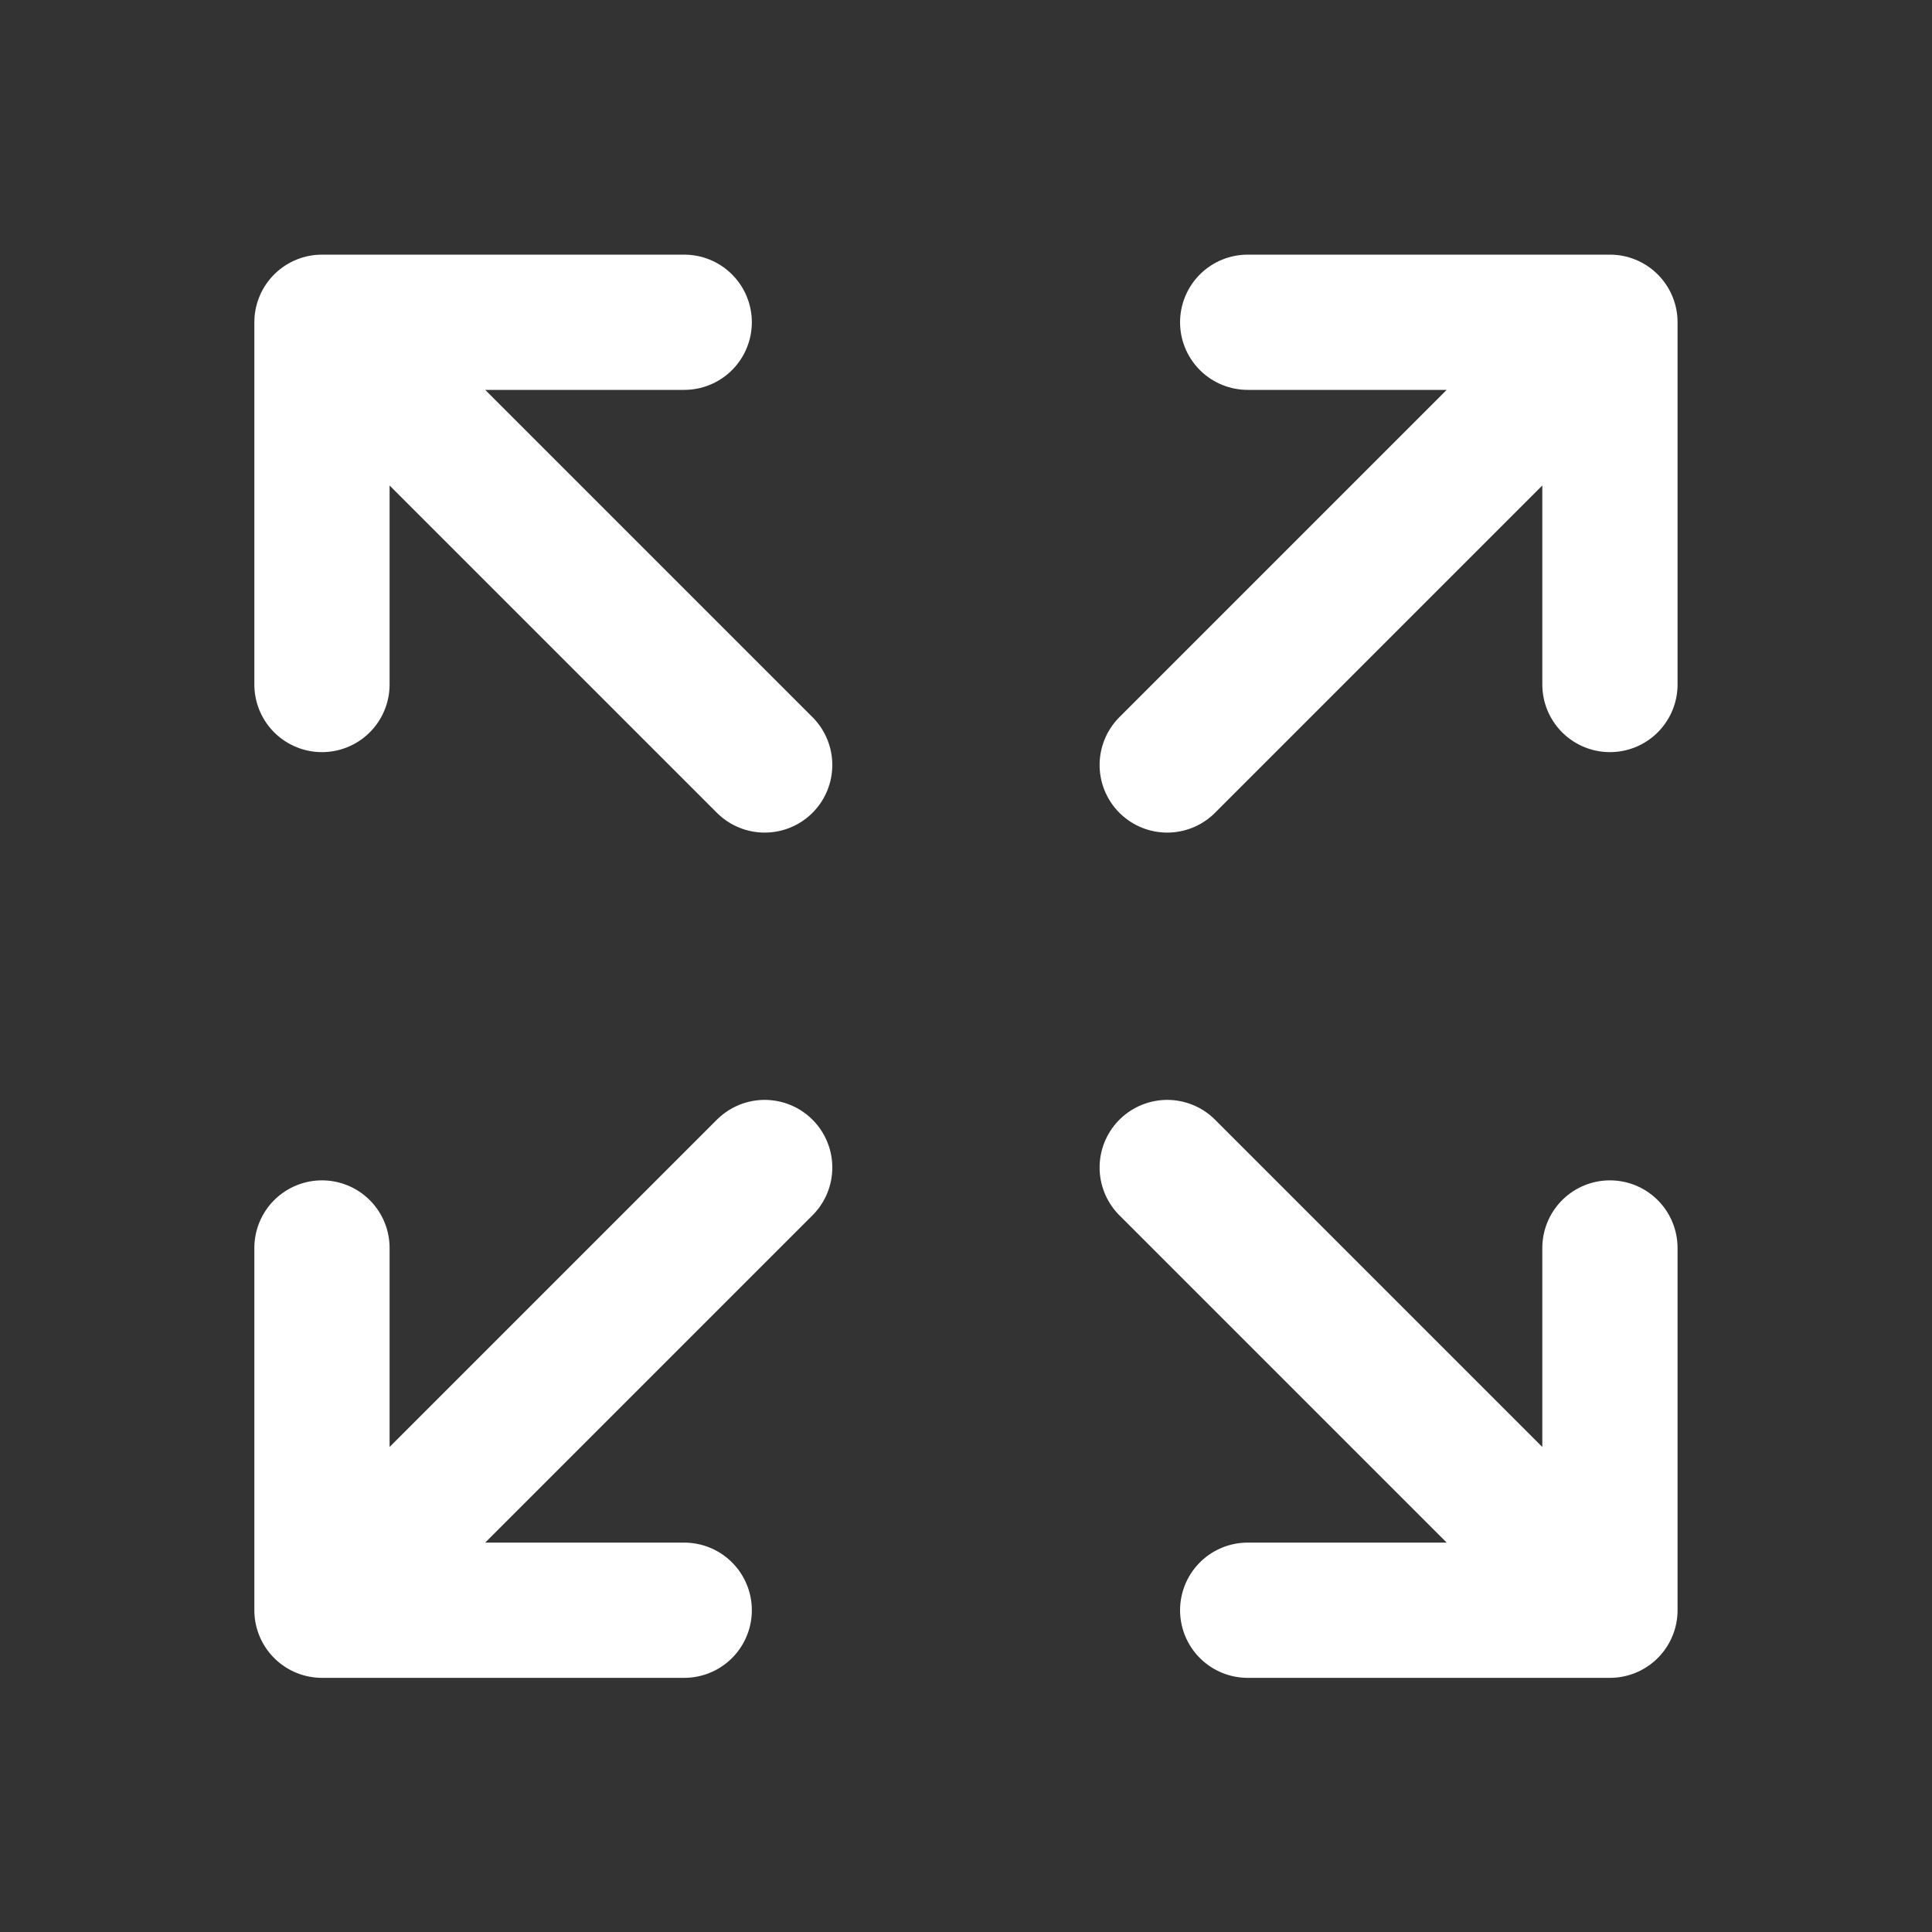 <svg width="20" height="20" viewBox="0 0 20 20" fill="none" xmlns="http://www.w3.org/2000/svg">
<rect x="0" y="0" width="20" height="20" fill="#333333" stroke="none"/>
<path d="M3.333 7.086V3.336M3.333 3.336H7.083M3.333 3.336L7.916 7.919M16.666 7.086V3.336M16.666 3.336H12.916M16.666 3.336L12.083 7.919M3.333 12.919V16.669M3.333 16.669H7.083M3.333 16.669L7.916 12.086M16.666 12.919V16.669M16.666 16.669H12.916M16.666 16.669L12.083 12.086" stroke="white" stroke-width="1.4" stroke-linecap="round" stroke-linejoin="round"/>
</svg>
